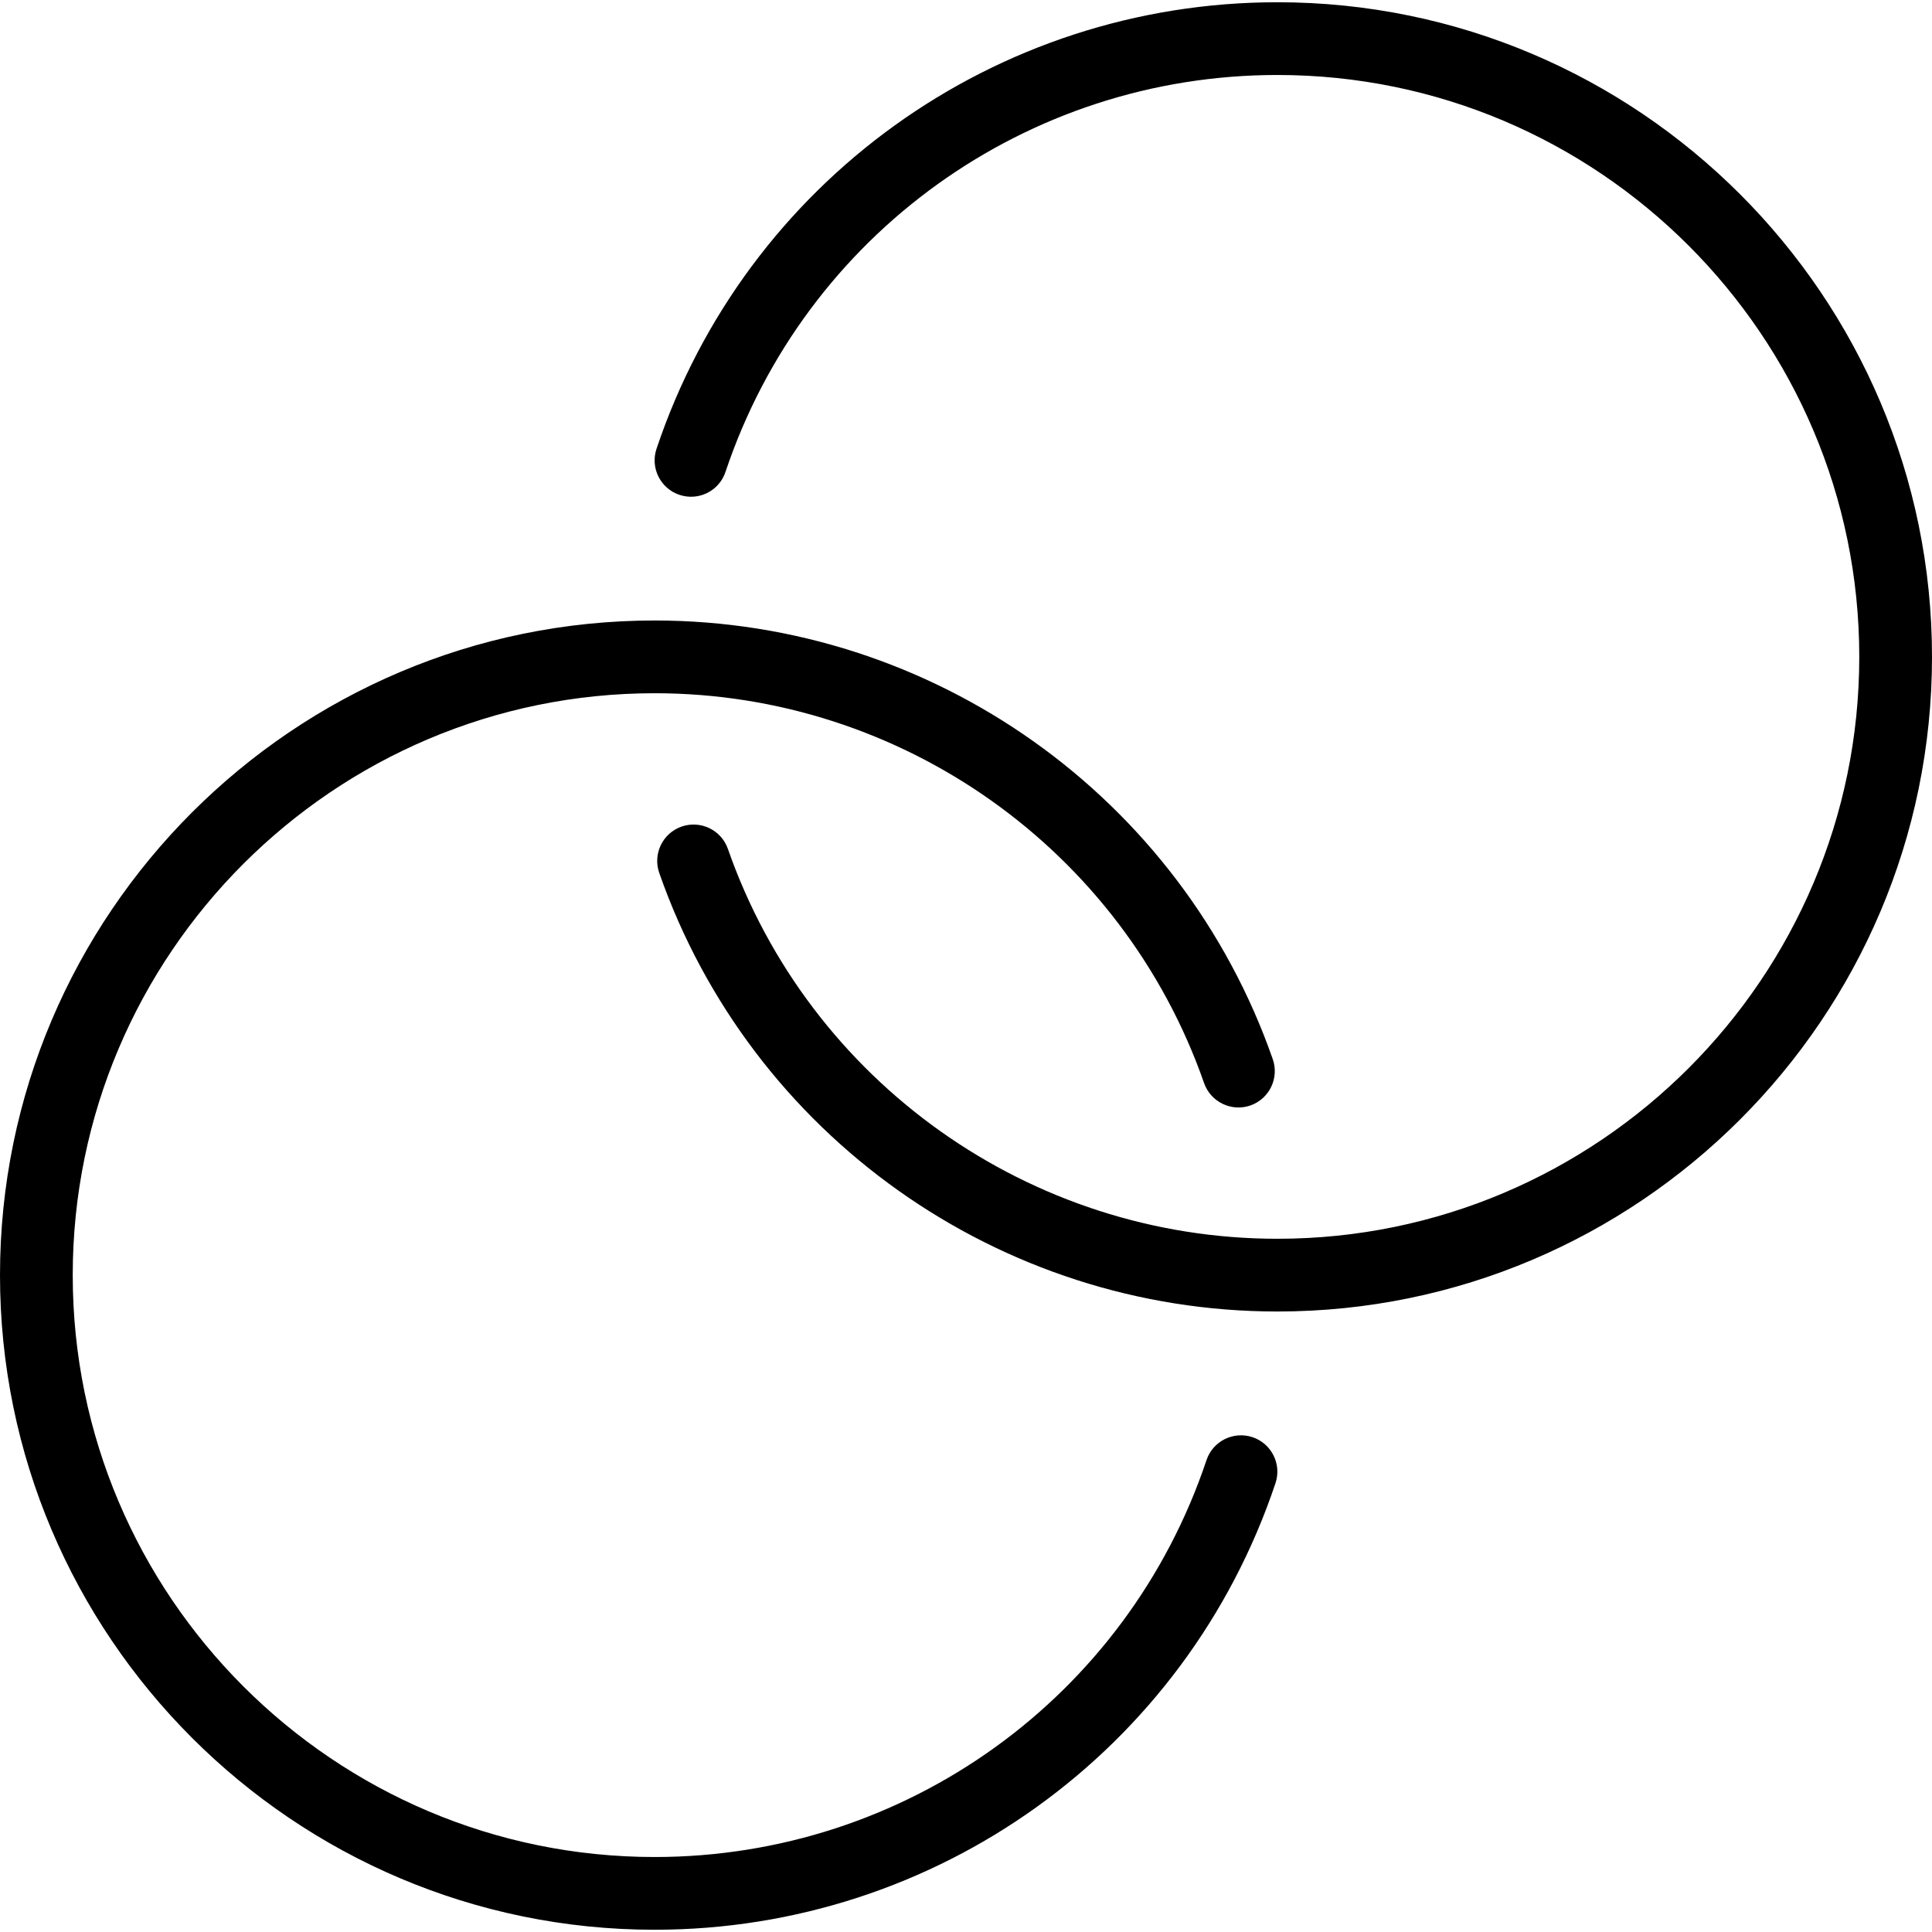 <?xml version="1.0" encoding="iso-8859-1"?>
<!-- Generator: Adobe Illustrator 19.0.0, SVG Export Plug-In . SVG Version: 6.00 Build 0)  -->
<svg version="1.1" id="Layer_1" xmlns="http://www.w3.org/2000/svg" xmlns:xlink="http://www.w3.org/1999/xlink" x="0px" y="0px"
	 viewBox="0 0 512 512" style="enable-background:new 0 0 512 512;" xml:space="preserve">
<g>
	<g>
		<path d="M331.938,380.869c-5.049-1.675-10.508,1.026-12.203,6.08c-21.078,62.91-79.852,105.179-146.253,105.179
			c-85.028,0-154.207-69.178-154.207-154.207c0-85.028,69.178-154.207,154.207-154.207c65.508,0,124.022,41.526,145.618,103.325
			c1.755,5.017,7.261,7.661,12.273,5.92c5.026-1.76,7.675-7.257,5.92-12.283c-24.288-69.527-90.12-116.239-163.812-116.239
			C77.823,164.44,0,242.268,0,337.922s77.823,173.482,173.482,173.482c74.698,0,140.818-47.559,164.531-118.337
			C339.703,388.023,336.983,382.564,331.938,380.869z"/>
	</g>
</g>
<g>
	<g>
		<path d="M338.518,0.595c-74.698,0-140.818,47.559-164.536,118.347c-1.69,5.045,1.031,10.504,6.076,12.198
			c5.083,1.694,10.518-1.026,12.203-6.08c21.078-62.919,79.856-105.189,146.258-105.189c85.028,0,154.207,69.179,154.207,154.207
			c0,85.028-69.178,154.207-154.207,154.207c-65.503,0-124.022-41.516-145.618-103.316c-1.755-5.026-7.233-7.661-12.278-5.92
			c-5.021,1.76-7.671,7.257-5.915,12.283c24.292,69.517,90.125,116.229,163.812,116.229C434.177,347.56,512,269.732,512,174.078
			S434.177,0.595,338.518,0.595z"/>
	</g>
</g>
<g>
</g>
<g>
</g>
<g>
</g>
<g>
</g>
<g>
</g>
<g>
</g>
<g>
</g>
<g>
</g>
<g>
</g>
<g>
</g>
<g>
</g>
<g>
</g>
<g>
</g>
<g>
</g>
<g>
</g>
</svg>
